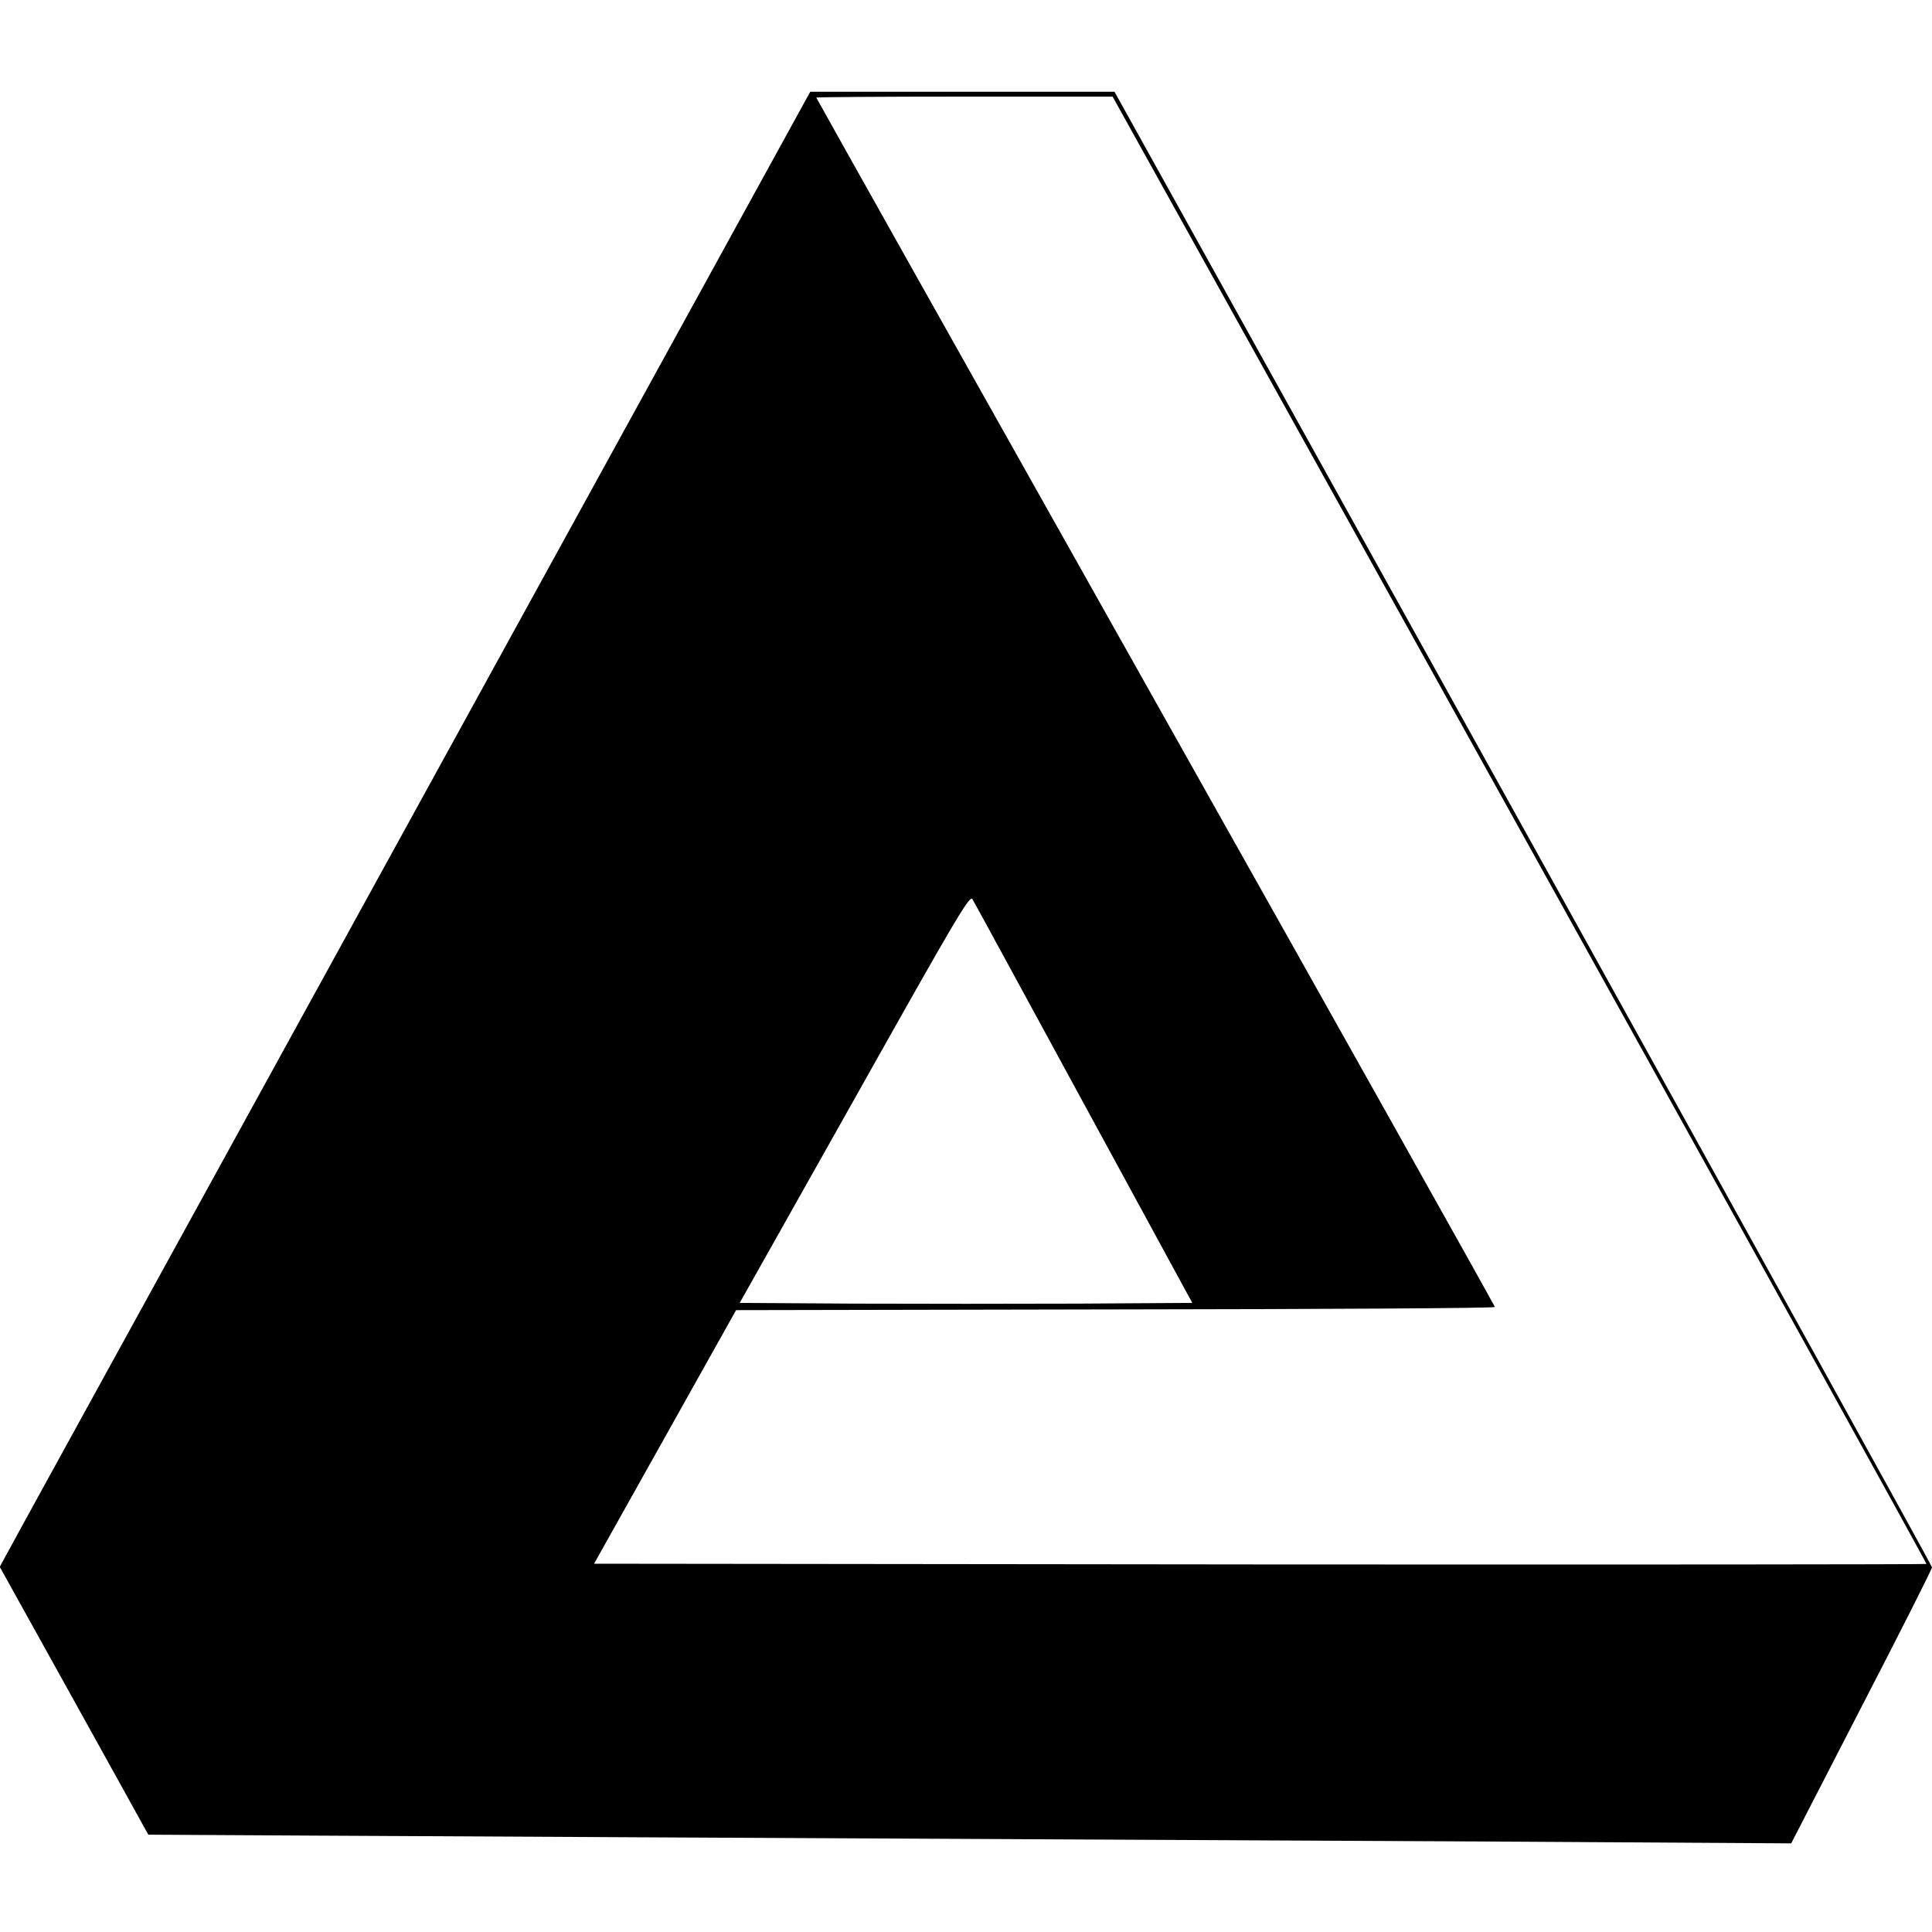 <svg version="1" xmlns="http://www.w3.org/2000/svg" width="1066.667" height="1066.667" viewBox="0 0 800 800"><path d="M178.5 323.7C92.2 480.8 16.6 618.2 10.7 629L-.1 648.8l30.7 55.3c16.9 30.5 30.8 55.5 30.8 55.6.1 0 101.8.6 226.1 1.2s277.3 1.4 340.1 1.7l114.1.7 29.1-56.5c16.1-31.1 29.2-57.1 29.2-57.8 0-.7-76.2-138.4-169.2-306.1L461.5 38h-126l-157 285.7zm450.9 19.9c92.8 167 168.5 303.8 168.3 304-.2.2-124.4.3-276.1.2l-275.6-.3 29.4-52.5 29.4-52.5 157.1-.3c86.4-.1 157.1-.5 157.1-1 0-.4-63.2-113.2-140.5-250.6C401.2 153.2 338 40.6 338 40.4c0-.2 27.6-.4 61.4-.4h61.3l168.7 303.6zM448.8 457l44.9 82.5-46.9.3c-25.7.1-67.9.1-93.6 0l-46.9-.3 47.6-84.6c43-76.6 47.7-84.5 48.8-82.5.7 1.1 21.4 39.2 46.1 84.6z"/></svg>